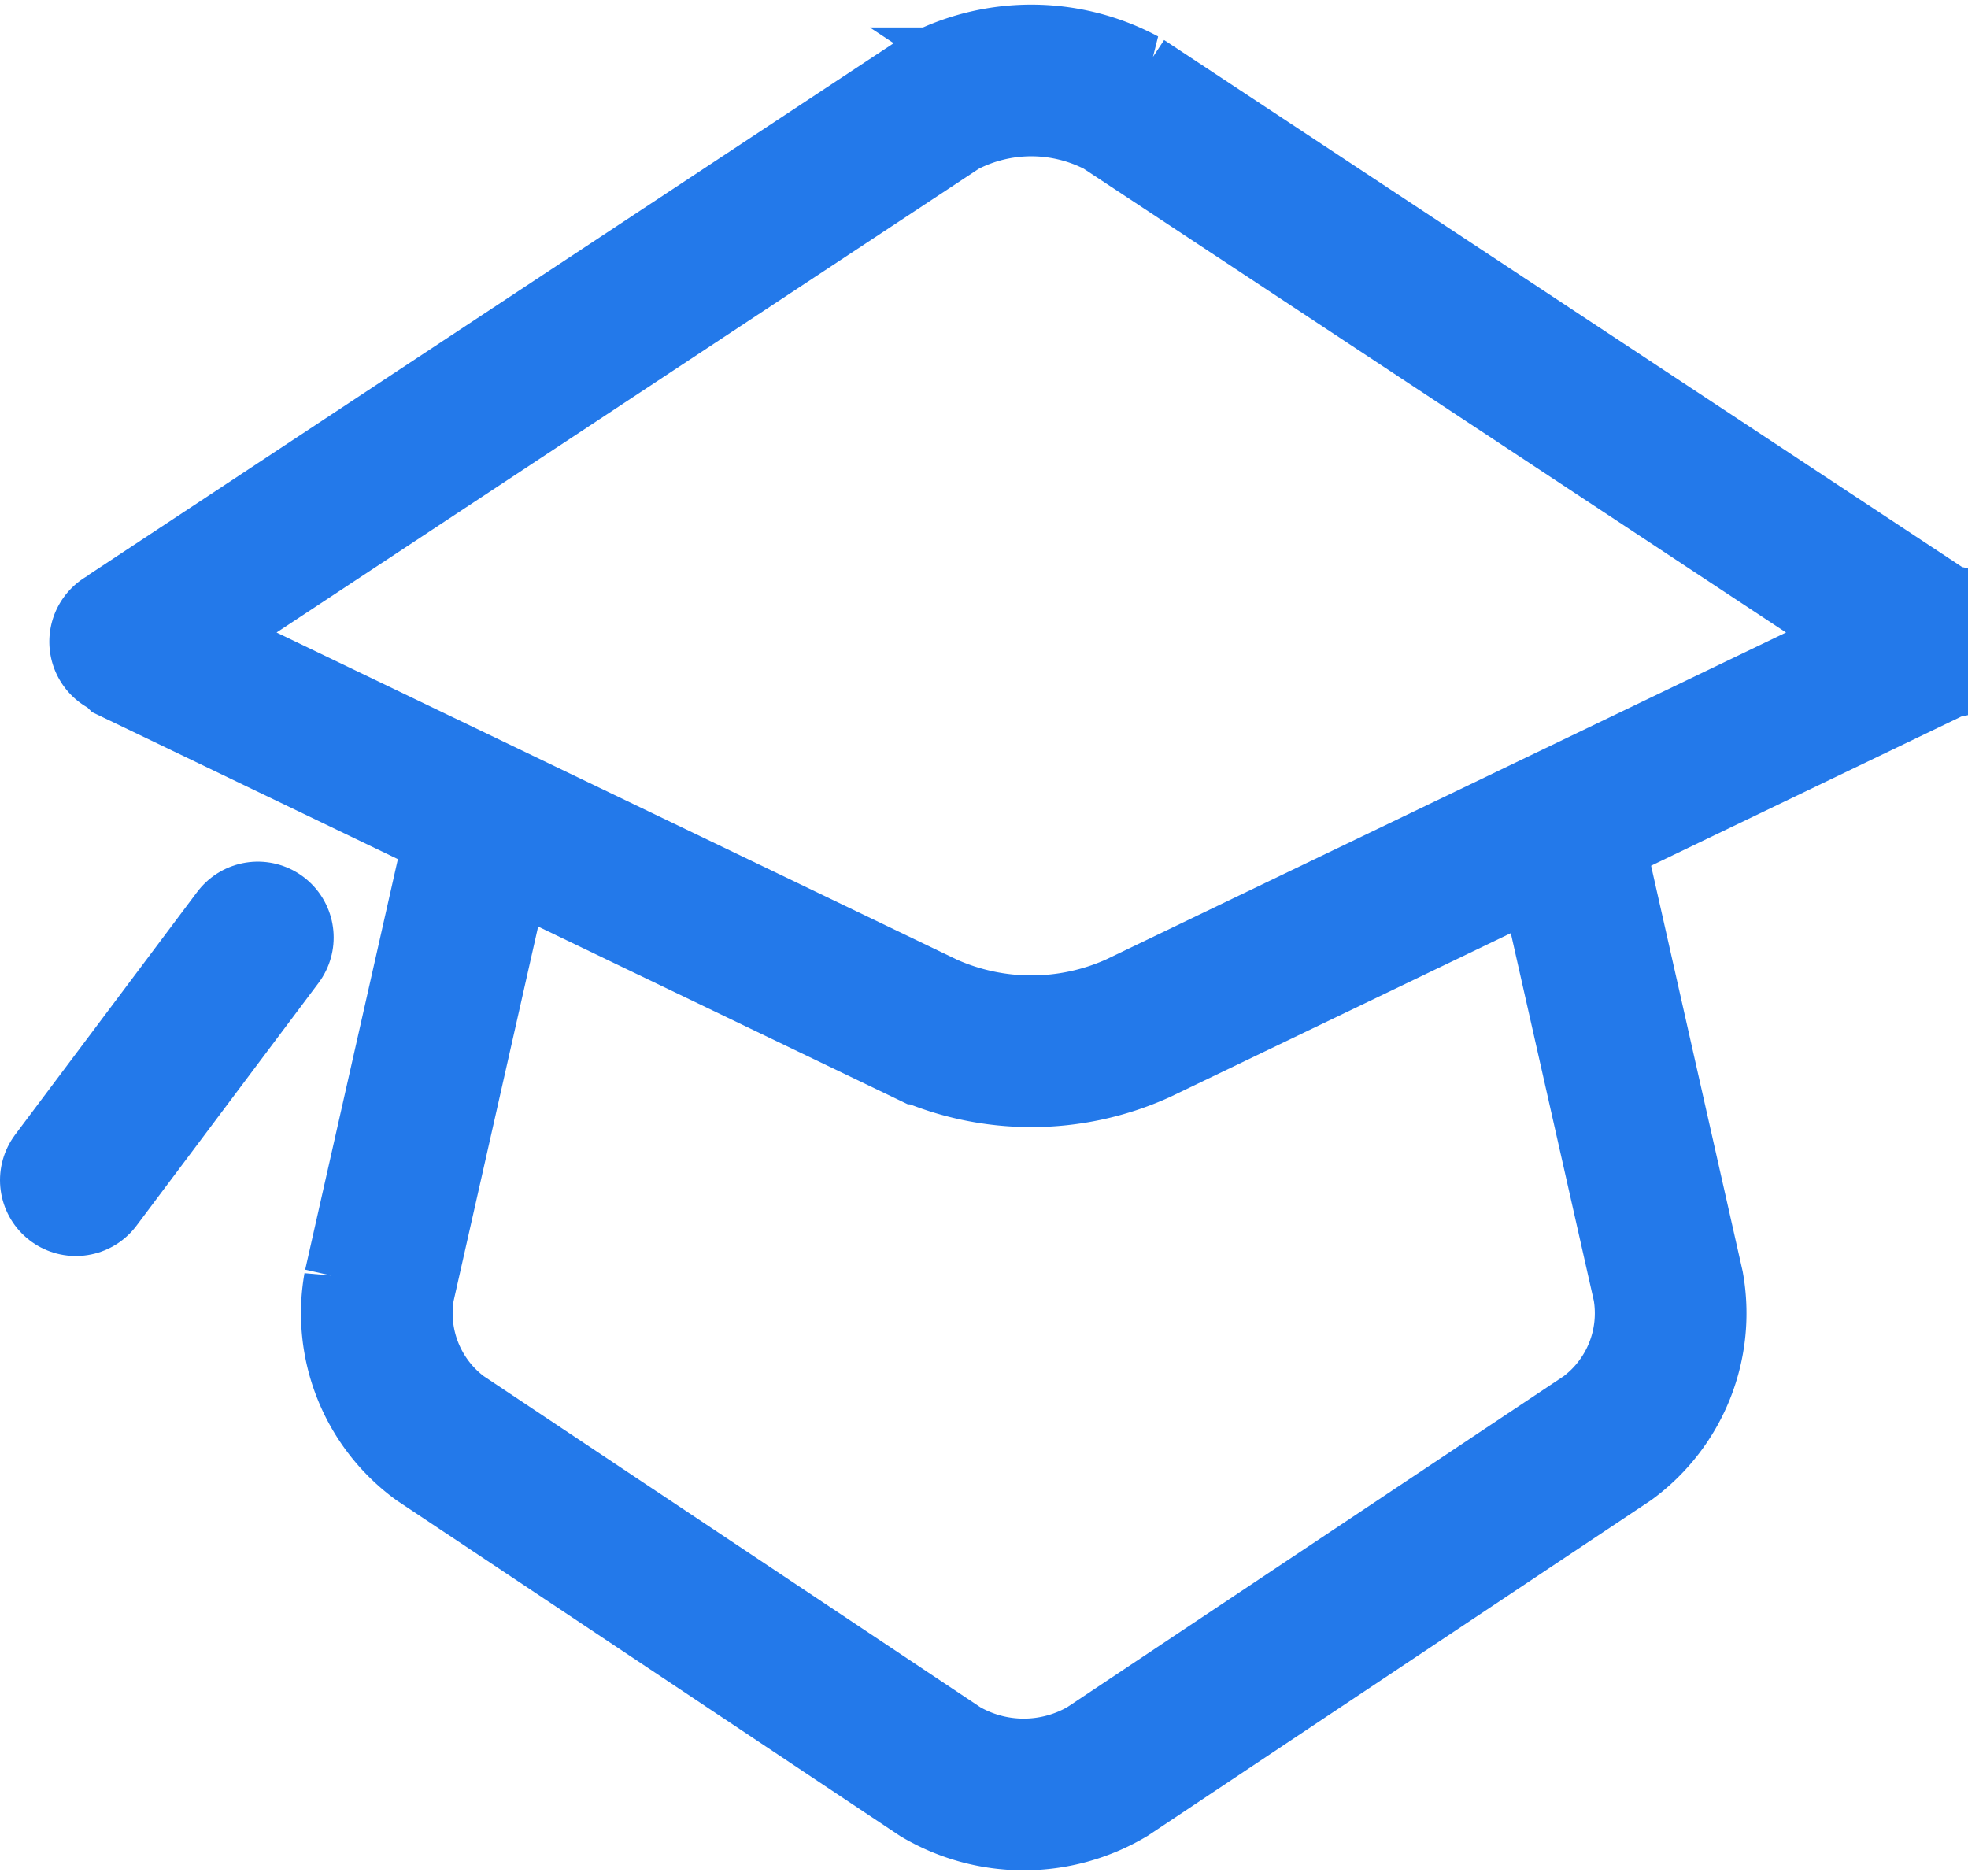 <?xml version="1.0" encoding="UTF-8"?>
<svg viewBox="0 0 12.976 12.369" xmlns="http://www.w3.org/2000/svg">
<defs>
<style>.cls-1,.cls-2{fill:none;stroke:#2379ea}.cls-2{stroke-linecap:round}</style>
</defs>
<g transform="translate(-858.3 -556.91)" data-name="Group 30146">
<path class="cls-1" transform="translate(0 62.391)" d="M861.5 499.9l-.7 3.1a1.022 1.022 0 0 0 .4 1l3.3 2.2a1.083 1.083 0 0 0 1.1 0l3.3-2.2a1.022 1.022 0 0 0 .4-1l-.7-3.1" data-name="Path 15598"/>
<path class="cls-1" transform="translate(0 62.391)" d="M864.5 495.2l-5.3 3.5c-.1.1-.1 0 0 .1l5.2 2.5a1.708 1.708 0 0 0 1.4 0l5.2-2.5c.2-.1.2 0 0-.1l-5.3-3.5a1.271 1.271 0 0 0-1.2 0z" data-name="Path 15599"/>
<path class="cls-2" transform="translate(0 62.391)" d="m860 500.7-1.2 1.6" data-name="Path 15600"/>
</g>
</svg>
